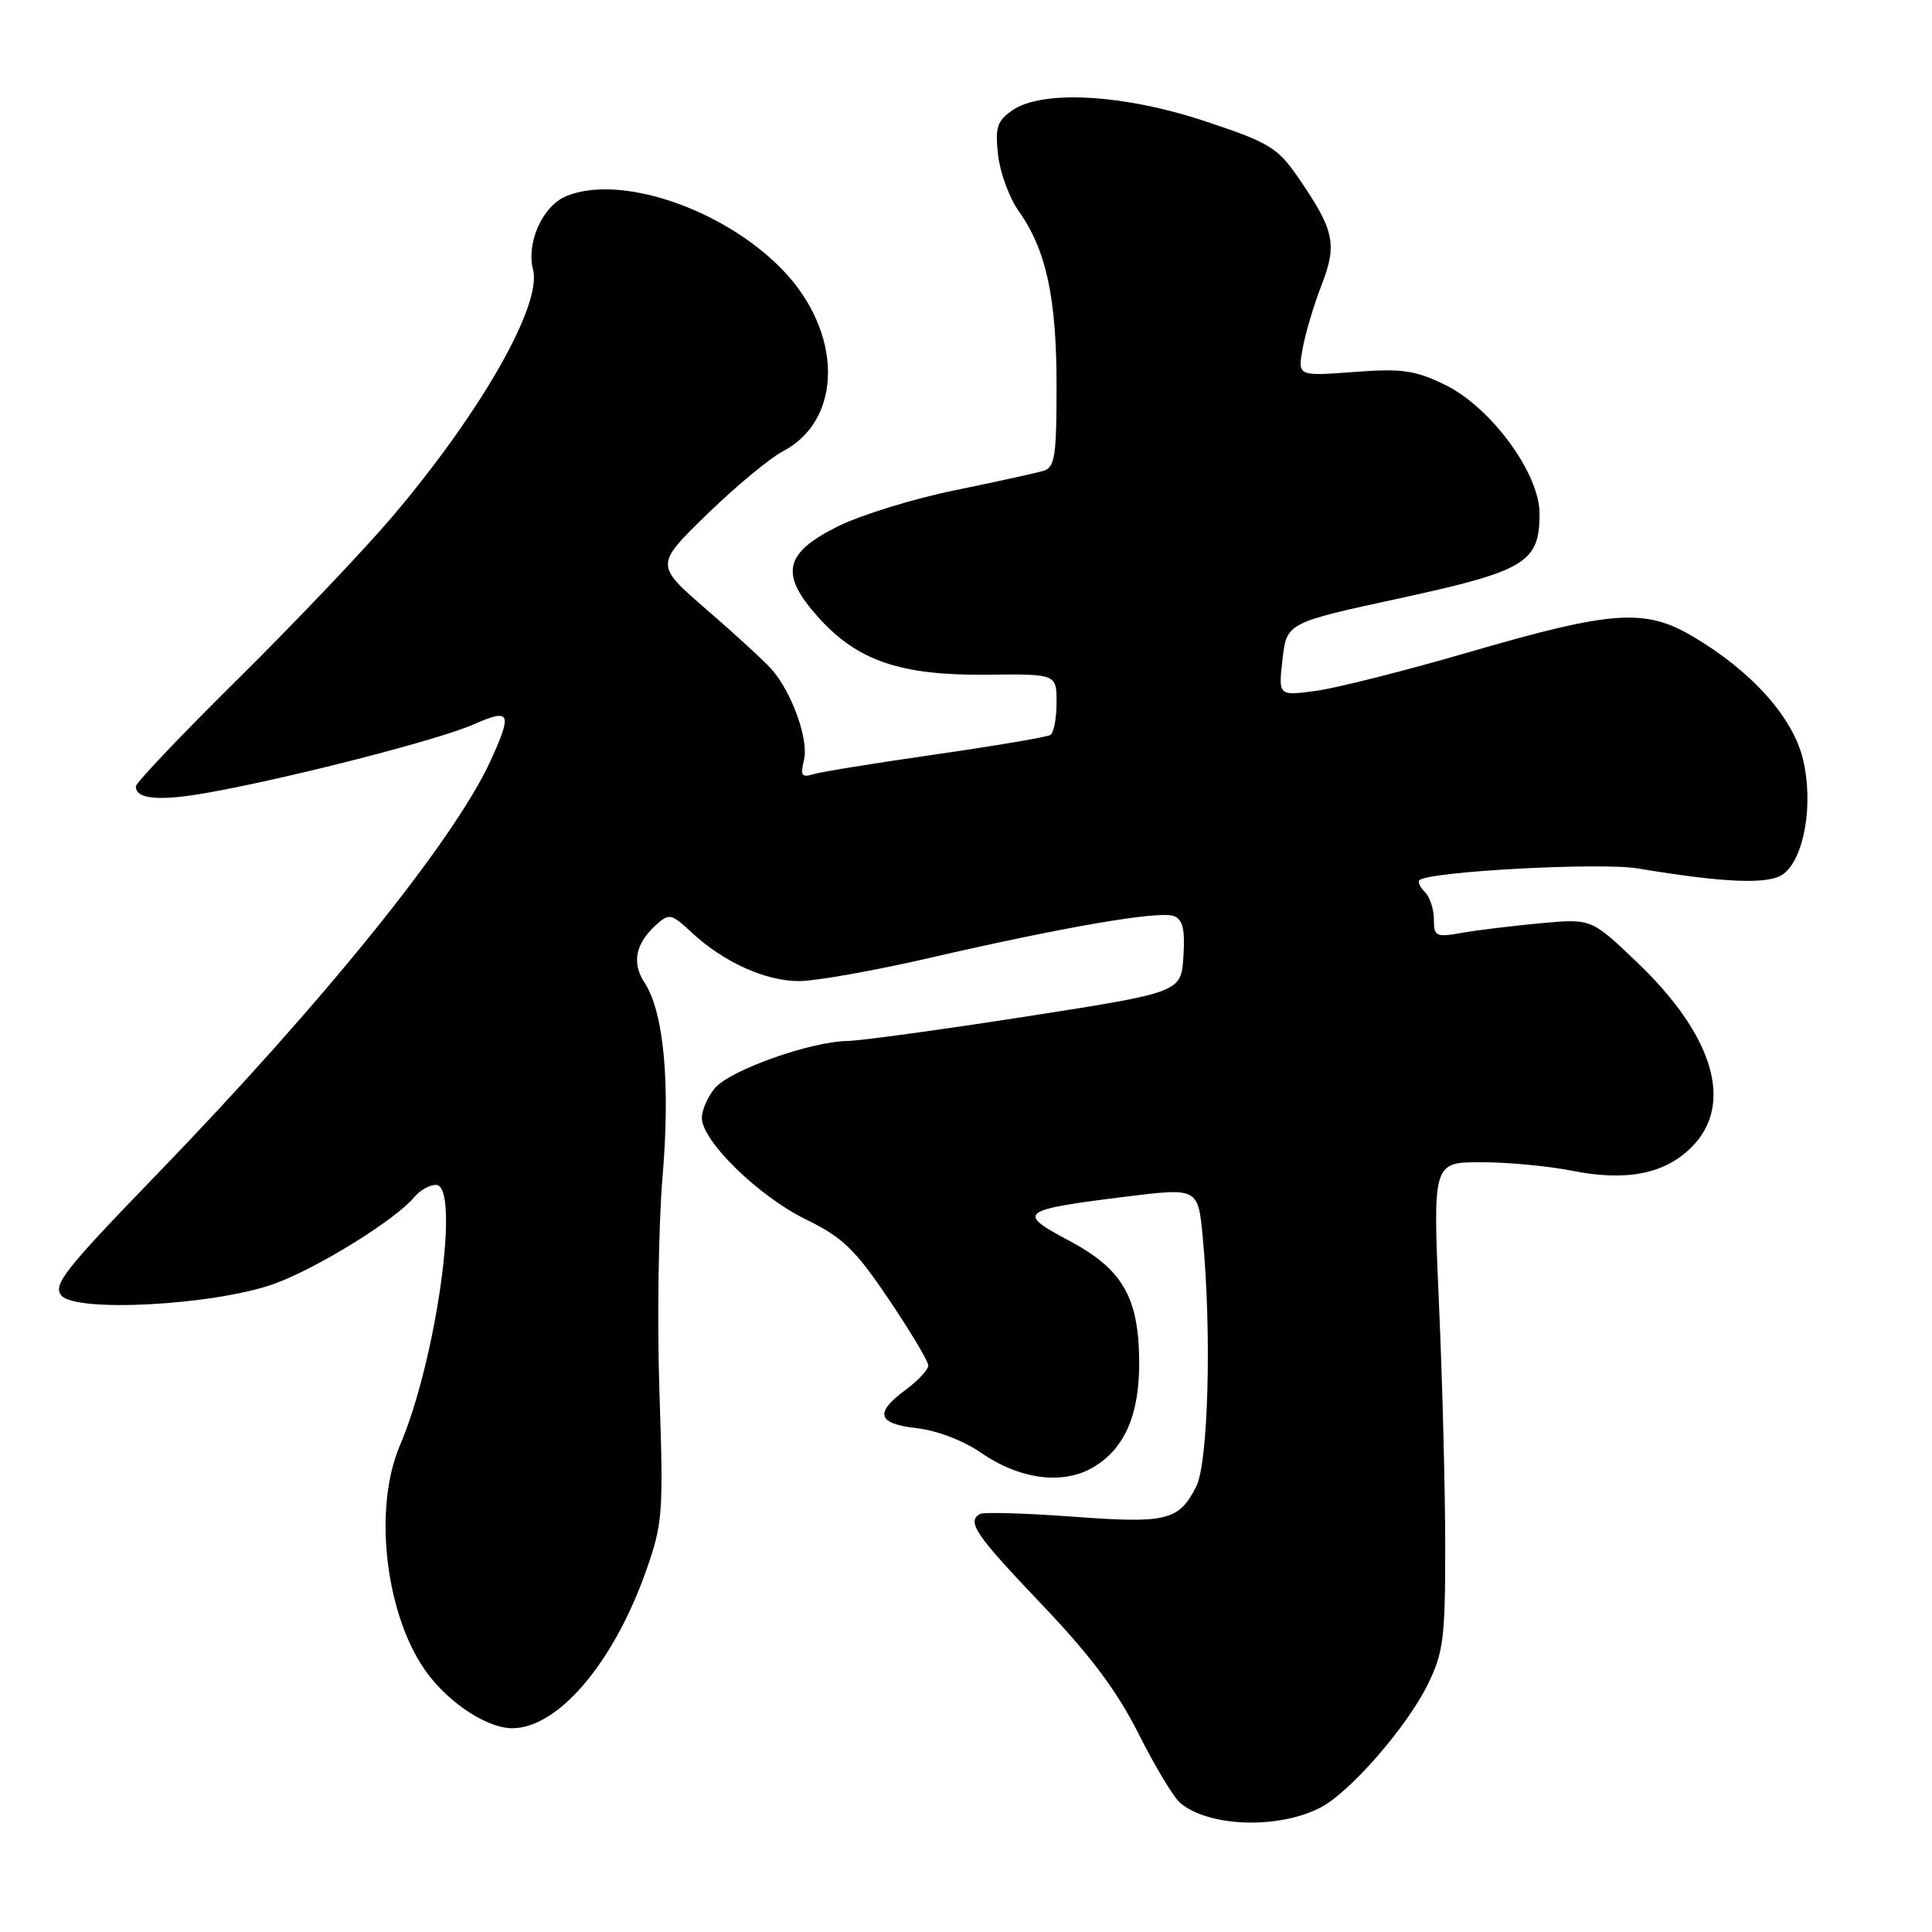<?xml version="1.0" encoding="UTF-8" standalone="no"?>
<!DOCTYPE svg PUBLIC "-//W3C//DTD SVG 1.1//EN" "http://www.w3.org/Graphics/SVG/1.1/DTD/svg11.dtd" >
<svg xmlns="http://www.w3.org/2000/svg" xmlns:xlink="http://www.w3.org/1999/xlink" version="1.1" viewBox="0 0 256 256">
 <g >
 <path fill="currentColor"
d=" M 174.97 239.51 C 178.86 237.51 186.40 228.85 189.17 223.23 C 191.26 218.98 191.50 217.12 191.50 205.00 C 191.50 197.57 191.13 183.06 190.67 172.75 C 189.85 154.00 189.85 154.00 196.26 154.00 C 199.78 154.00 205.19 154.51 208.26 155.12 C 215.48 156.57 220.58 155.57 224.15 152.00 C 229.80 146.35 227.10 137.22 216.90 127.49 C 210.86 121.72 210.86 121.72 204.18 122.33 C 200.51 122.67 195.81 123.24 193.75 123.60 C 190.26 124.22 190.00 124.09 190.00 121.83 C 190.00 120.49 189.47 118.87 188.82 118.22 C 188.17 117.57 187.83 116.85 188.07 116.63 C 189.31 115.47 212.06 114.25 217.00 115.07 C 228.57 117.00 234.43 117.23 236.31 115.81 C 239.09 113.70 240.32 106.52 238.91 100.62 C 237.56 95.01 232.04 88.87 224.22 84.28 C 217.94 80.60 213.56 80.91 194.88 86.35 C 186.30 88.85 177.05 91.19 174.33 91.55 C 169.39 92.21 169.39 92.21 169.94 87.37 C 170.50 82.52 170.50 82.52 185.50 79.27 C 202.17 75.65 204.00 74.54 204.00 68.05 C 204.00 62.71 197.53 53.92 191.42 50.96 C 187.46 49.05 185.74 48.81 179.37 49.29 C 171.94 49.85 171.94 49.85 172.61 46.18 C 172.97 44.15 174.10 40.37 175.12 37.76 C 177.22 32.36 176.81 30.49 172.01 23.51 C 169.29 19.56 168.19 18.89 159.76 16.09 C 148.89 12.47 138.08 11.86 134.11 14.64 C 132.11 16.03 131.84 16.90 132.25 20.55 C 132.52 22.90 133.75 26.24 134.99 27.98 C 138.62 33.09 140.00 39.44 140.00 51.09 C 140.00 60.49 139.78 61.93 138.25 62.39 C 137.29 62.68 132.00 63.84 126.50 64.97 C 121.00 66.09 114.03 68.25 111.00 69.76 C 103.85 73.32 103.28 76.09 108.50 81.87 C 113.67 87.59 119.38 89.52 130.75 89.40 C 140.00 89.30 140.00 89.30 140.00 93.09 C 140.00 95.18 139.63 97.11 139.18 97.39 C 138.73 97.66 131.87 98.83 123.93 99.97 C 115.99 101.11 108.69 102.29 107.71 102.60 C 106.23 103.06 106.03 102.74 106.53 100.72 C 107.20 98.05 104.93 91.71 102.21 88.65 C 101.27 87.59 97.42 84.05 93.65 80.79 C 86.79 74.86 86.79 74.86 93.65 68.18 C 97.42 64.51 101.96 60.74 103.74 59.80 C 111.74 55.61 111.70 43.99 103.64 35.70 C 95.83 27.66 82.17 23.03 75.03 25.99 C 71.90 27.28 69.71 32.15 70.63 35.73 C 71.85 40.39 63.71 54.66 51.95 68.50 C 48.21 72.90 39.04 82.54 31.58 89.92 C 24.11 97.30 18.00 103.73 18.00 104.20 C 18.00 105.93 21.15 106.19 27.75 105.00 C 38.63 103.04 58.15 98.02 62.75 95.99 C 67.63 93.84 67.91 94.41 65.05 100.70 C 60.27 111.23 42.93 132.73 20.65 155.75 C 8.57 168.24 6.97 170.26 8.13 171.66 C 10.02 173.94 28.26 172.96 36.20 170.16 C 41.87 168.15 52.37 161.67 54.91 158.61 C 55.65 157.72 56.93 157.00 57.77 157.00 C 61.05 157.00 57.83 180.23 52.99 191.53 C 49.35 200.01 51.13 214.44 56.71 221.84 C 59.74 225.84 64.63 228.99 67.85 229.00 C 73.94 229.01 81.30 220.36 85.62 208.11 C 87.82 201.87 87.92 200.54 87.38 184.50 C 87.07 175.15 87.25 162.30 87.79 155.96 C 88.84 143.51 87.97 134.14 85.40 130.20 C 83.69 127.60 84.20 125.03 86.91 122.58 C 88.68 120.98 88.94 121.04 91.64 123.55 C 95.89 127.50 101.42 130.00 105.89 130.00 C 108.07 130.00 115.85 128.62 123.18 126.93 C 141.08 122.80 153.63 120.65 155.54 121.38 C 156.73 121.83 157.04 123.14 156.81 126.74 C 156.50 131.49 156.50 131.49 136.00 134.69 C 124.72 136.44 114.02 137.91 112.22 137.94 C 107.35 138.03 96.75 141.80 94.75 144.16 C 93.79 145.29 93.00 147.08 93.00 148.13 C 93.00 151.18 100.53 158.52 106.77 161.57 C 111.65 163.95 113.28 165.52 117.75 172.14 C 120.64 176.42 123.00 180.37 123.00 180.93 C 123.00 181.49 121.65 182.94 120.00 184.16 C 115.82 187.25 116.24 188.65 121.52 189.25 C 124.13 189.54 127.70 190.91 129.95 192.47 C 135.13 196.05 140.84 196.80 144.88 194.41 C 149.04 191.95 151.01 187.40 150.95 180.35 C 150.88 171.86 148.72 168.15 141.65 164.39 C 134.64 160.67 135.09 160.32 149.12 158.57 C 158.75 157.38 158.75 157.38 159.37 163.94 C 160.57 176.64 160.11 193.89 158.49 197.02 C 156.16 201.52 154.61 201.89 142.06 200.96 C 135.77 200.50 130.26 200.34 129.81 200.62 C 128.10 201.68 129.28 203.40 137.98 212.53 C 144.51 219.38 148.03 224.09 150.89 229.78 C 153.06 234.09 155.54 238.21 156.42 238.93 C 160.24 242.10 169.41 242.39 174.97 239.51 Z "/>
</g>
</svg>